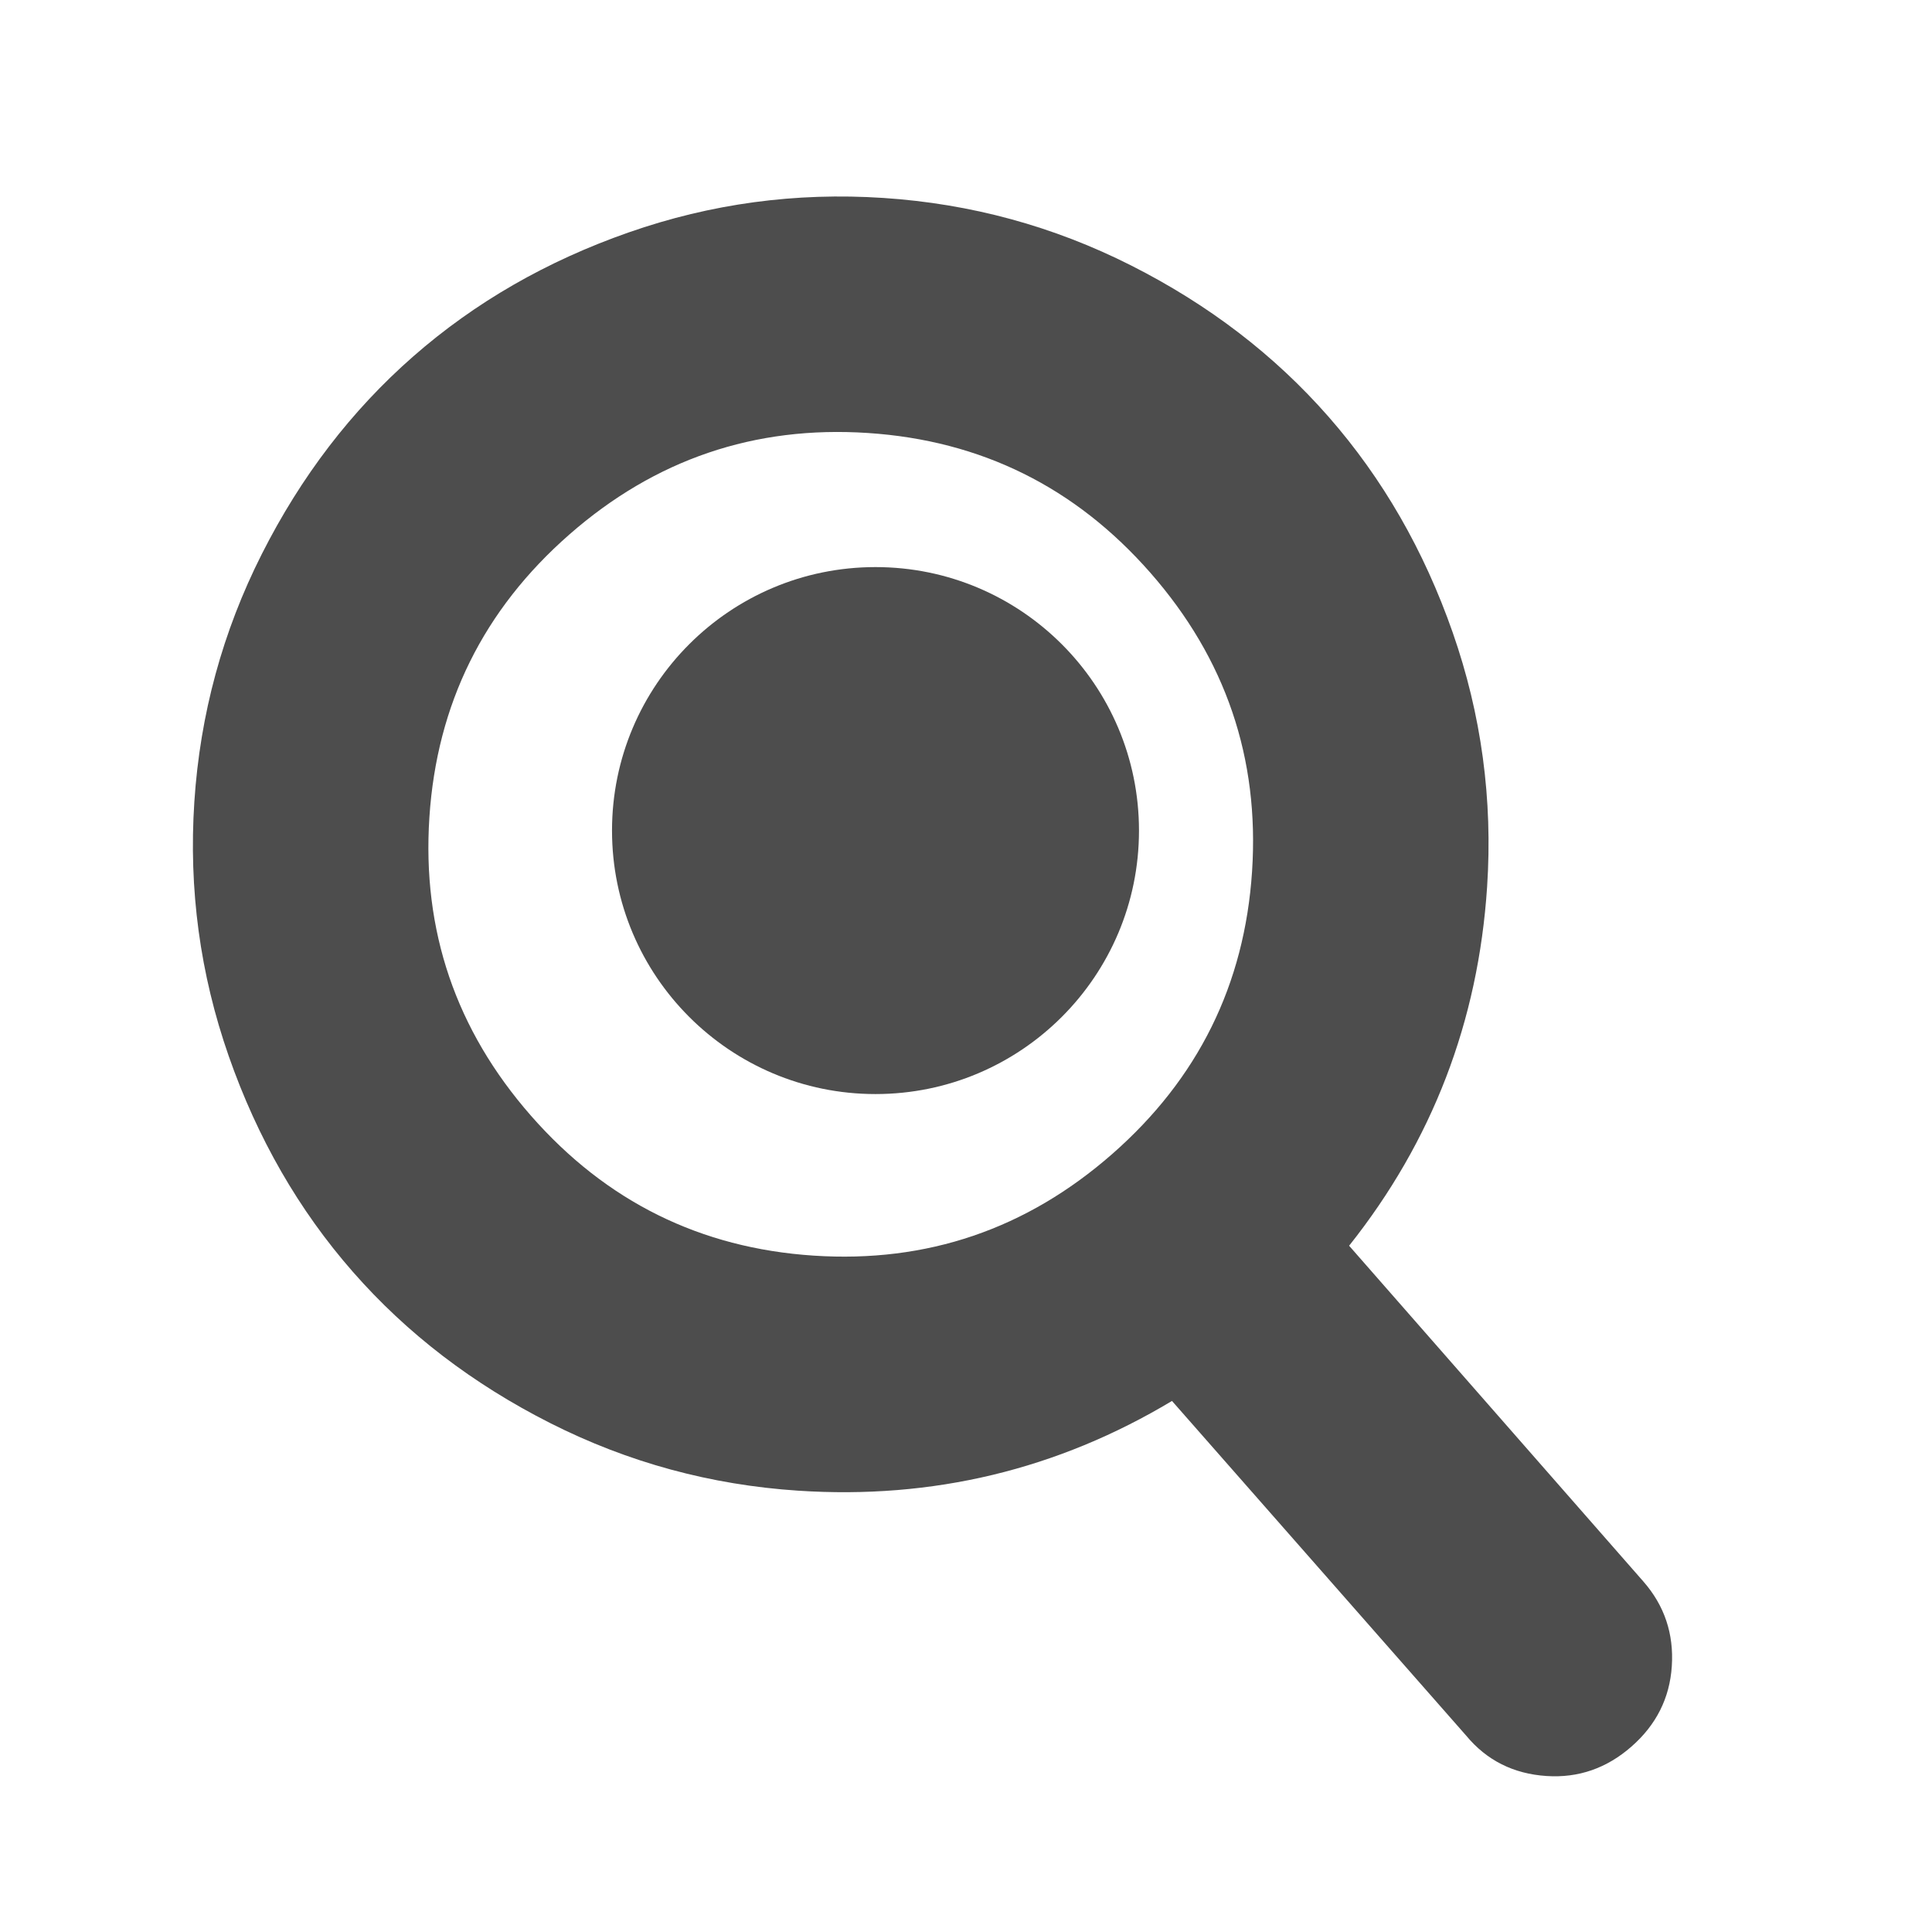 <?xml version="1.0" encoding="UTF-8" standalone="no"?>
<!-- Created with Inkscape (http://www.inkscape.org/) -->

<svg
   xmlns:sketch="http://www.bohemiancoding.com/sketch/ns"
   xmlns:osb="http://www.openswatchbook.org/uri/2009/osb"
   xmlns:dc="http://purl.org/dc/elements/1.1/"
   xmlns:cc="http://creativecommons.org/ns#"
   xmlns:rdf="http://www.w3.org/1999/02/22-rdf-syntax-ns#"
   xmlns:svg="http://www.w3.org/2000/svg"
   xmlns="http://www.w3.org/2000/svg"
   xmlns:sodipodi="http://sodipodi.sourceforge.net/DTD/sodipodi-0.dtd"
   xmlns:inkscape="http://www.inkscape.org/namespaces/inkscape"
   width="22"
   height="22"
   id="svg3869"
   version="1.1"
   inkscape:version="0.91 r13725"
   sodipodi:docname="zoom-fit-selection.svg">
  <defs
     id="defs3871">
    <linearGradient
       id="linearGradient4207"
       osb:paint="gradient">
      <stop
         style="stop-color:#3498db;stop-opacity:1;"
         offset="0"
         id="stop3371" />
      <stop
         style="stop-color:#3498db;stop-opacity:0;"
         offset="1"
         id="stop3373" />
    </linearGradient>
    <linearGradient
       osb:paint="solid"
       id="linearGradient5606">
      <stop
         style="stop-color:#ffffff;stop-opacity:0.72;"
         offset="0"
         id="stop5608" />
    </linearGradient>
  </defs>
  <sodipodi:namedview
     id="base"
     pagecolor="#ffffff"
     bordercolor="#666666"
     borderopacity="1.0"
     inkscape:pageopacity="0.0"
     inkscape:pageshadow="2"
     inkscape:zoom="15.999999"
     inkscape:cx="6.0273062"
     inkscape:cy="12.178784"
     inkscape:document-units="px"
     inkscape:current-layer="g4381"
     showgrid="false"
     fit-margin-top="0"
     fit-margin-left="0"
     fit-margin-right="0"
     fit-margin-bottom="0"
     inkscape:window-width="1366"
     inkscape:window-height="633"
     inkscape:window-x="0"
     inkscape:window-y="33"
     inkscape:window-maximized="1"
     inkscape:showpageshadow="false"
     inkscape:object-nodes="true"
     inkscape:snap-bbox="true"
     showguides="false">
    <inkscape:grid
       type="xygrid"
       id="grid4132" />
    <sodipodi:guide
       position="4,18"
       orientation="18,0"
       id="guide4138" />
    <sodipodi:guide
       position="5,3"
       orientation="0,18"
       id="guide4140" />
    <sodipodi:guide
       position="20,2"
       orientation="-18,0"
       id="guide4142" />
    <sodipodi:guide
       position="2,21"
       orientation="0,-18"
       id="guide4144" />
    <sodipodi:guide
       position="3,19"
       orientation="16,0"
       id="guide4146" />
    <sodipodi:guide
       position="2,4"
       orientation="0,16"
       id="guide4148" />
    <sodipodi:guide
       position="21,20"
       orientation="-16,0"
       id="guide4150" />
    <sodipodi:guide
       position="2,20"
       orientation="0,-16"
       id="guide4152" />
  </sodipodi:namedview>
  <g
     inkscape:label="Capa 1"
     inkscape:groupmode="layer"
     id="layer1"
     transform="translate(-326,-534.362)">
    <g
       id="g4381"
       transform="matrix(1.125,0,0,1.125,-42.125,-68.17)">
      <g
         id="g4398">
        <g
           id="layer1-00"
           inkscape:label="Capa 1">
          <g
             inkscape:label="Capa 1"
             id="layer1-24"
             transform="matrix(0.889,0,0,0.889,37.444,60.596)">
            <g
               transform="matrix(1.5,0,0,1.5,-262.357,-257.135)"
               id="layer1-9-0"
               inkscape:label="Capa 1">
              <g
                 transform="translate(27.682,0.128)"
                 id="g4369-5">
                <g
                   transform="translate(22.66,-5.93)"
                   id="g4382-1-0" />
                <g
                   transform="matrix(0.976,0,0,-0.976,8.938,1042.07)"
                   id="g4486-5-9">
                  <g
                     transform="translate(0,2.1929912e-5)"
                     id="g4830-8">
                    <g
                       inkscape:label="Capa 1"
                       id="layer1-77-6"
                       transform="matrix(1.025,0,0,-1.025,-64.074,1075.028)"
                       style="fill:#4d4d4d;fill-opacity:1">
                      <g
                         id="g4369-2-6"
                         transform="translate(27.682,0.128)"
                         style="fill:#4d4d4d;fill-opacity:1">
                        <g
                           id="g4382-1-9-9"
                           transform="translate(22.66,-5.93)"
                           style="fill:#4d4d4d;fill-opacity:1" />
                        <g
                           transform="matrix(0.668,0.044,-0.044,0.668,436.359,-153.997)"
                           id="layer1-5-6"
                           inkscape:label="Capa 1"
                           style="fill:#4d4d4d;fill-opacity:1;stroke:none">
                          <g
                             style="fill:#4d4d4d;fill-opacity:1;stroke:none"
                             transform="matrix(0.128,0,0,0.128,1.66,1032.022)"
                             sketch:type="MSLayerGroup"
                             id="search19-3">
                            <path
                               style="fill:#4d4d4d;fill-opacity:1;stroke:none"
                               inkscape:connector-curvature="0"
                               sketch:type="MSShapeGroup"
                               id="path1074-6"
                               d="M 132.77,118.025 104.825,90.08 c 6.735,-9.722 10.104,-20.559 10.104,-32.508 0,-7.767 -1.508,-15.195 -4.523,-22.283 C 107.392,28.2 103.318,22.09 98.185,16.957 93.052,11.824 86.943,7.75 79.855,4.736 72.765,1.721 65.337,0.214 57.57,0.214 49.803,0.214 42.375,1.721 35.287,4.736 28.198,7.75 22.088,11.824 16.955,16.957 11.822,22.09 7.748,28.201 4.734,35.289 1.719,42.378 0.212,49.805 0.212,57.572 c 0,7.767 1.507,15.193 4.522,22.283 3.014,7.088 7.088,13.197 12.221,18.33 5.133,5.134 11.244,9.207 18.332,12.222 7.089,3.015 14.516,4.522 22.283,4.522 11.951,0 22.787,-3.369 32.509,-10.104 l 27.945,27.863 c 1.955,2.064 4.397,3.096 7.332,3.096 2.824,0 5.27,-1.032 7.332,-3.096 2.064,-2.063 3.096,-4.508 3.096,-7.332 0.001,-2.877 -1.003,-5.322 -3.014,-7.331 l 0,0 z M 83.357,83.357 C 76.214,90.5 67.619,94.071 57.57,94.071 47.522,94.071 38.927,90.499 31.784,83.357 24.641,76.214 21.07,67.62 21.07,57.571 c 0,-10.048 3.572,-18.644 10.714,-25.786 7.142,-7.143 15.738,-10.714 25.786,-10.714 10.048,0 18.643,3.572 25.787,10.714 7.143,7.142 10.715,15.738 10.715,25.786 0,10.049 -3.573,18.643 -10.715,25.786 l 0,0 z" />
                          </g>
                        </g>
                      </g>
                    </g>
                  </g>
                  <g
                     style="fill:#ffffff;fill-opacity:1;stroke:none"
                     inkscape:label="Capa 1"
                     id="layer1-6-0-5"
                     transform="matrix(0.636,0,0,-0.636,365.847,1180.025)" />
                </g>
              </g>
            </g>
          </g>
        </g>
        <circle
           style="opacity:1;fill:#4d4d4d;fill-opacity:1;fill-rule:evenodd;stroke:none;stroke-width:1.3;stroke-linecap:round;stroke-linejoin:round;stroke-miterlimit:4;stroke-dasharray:none;stroke-dashoffset:0;stroke-opacity:1"
           id="path4383"
           cx="336.084"
           cy="543.991"
           r="2.667" />
      </g>
    </g>
  </g>
</svg>
